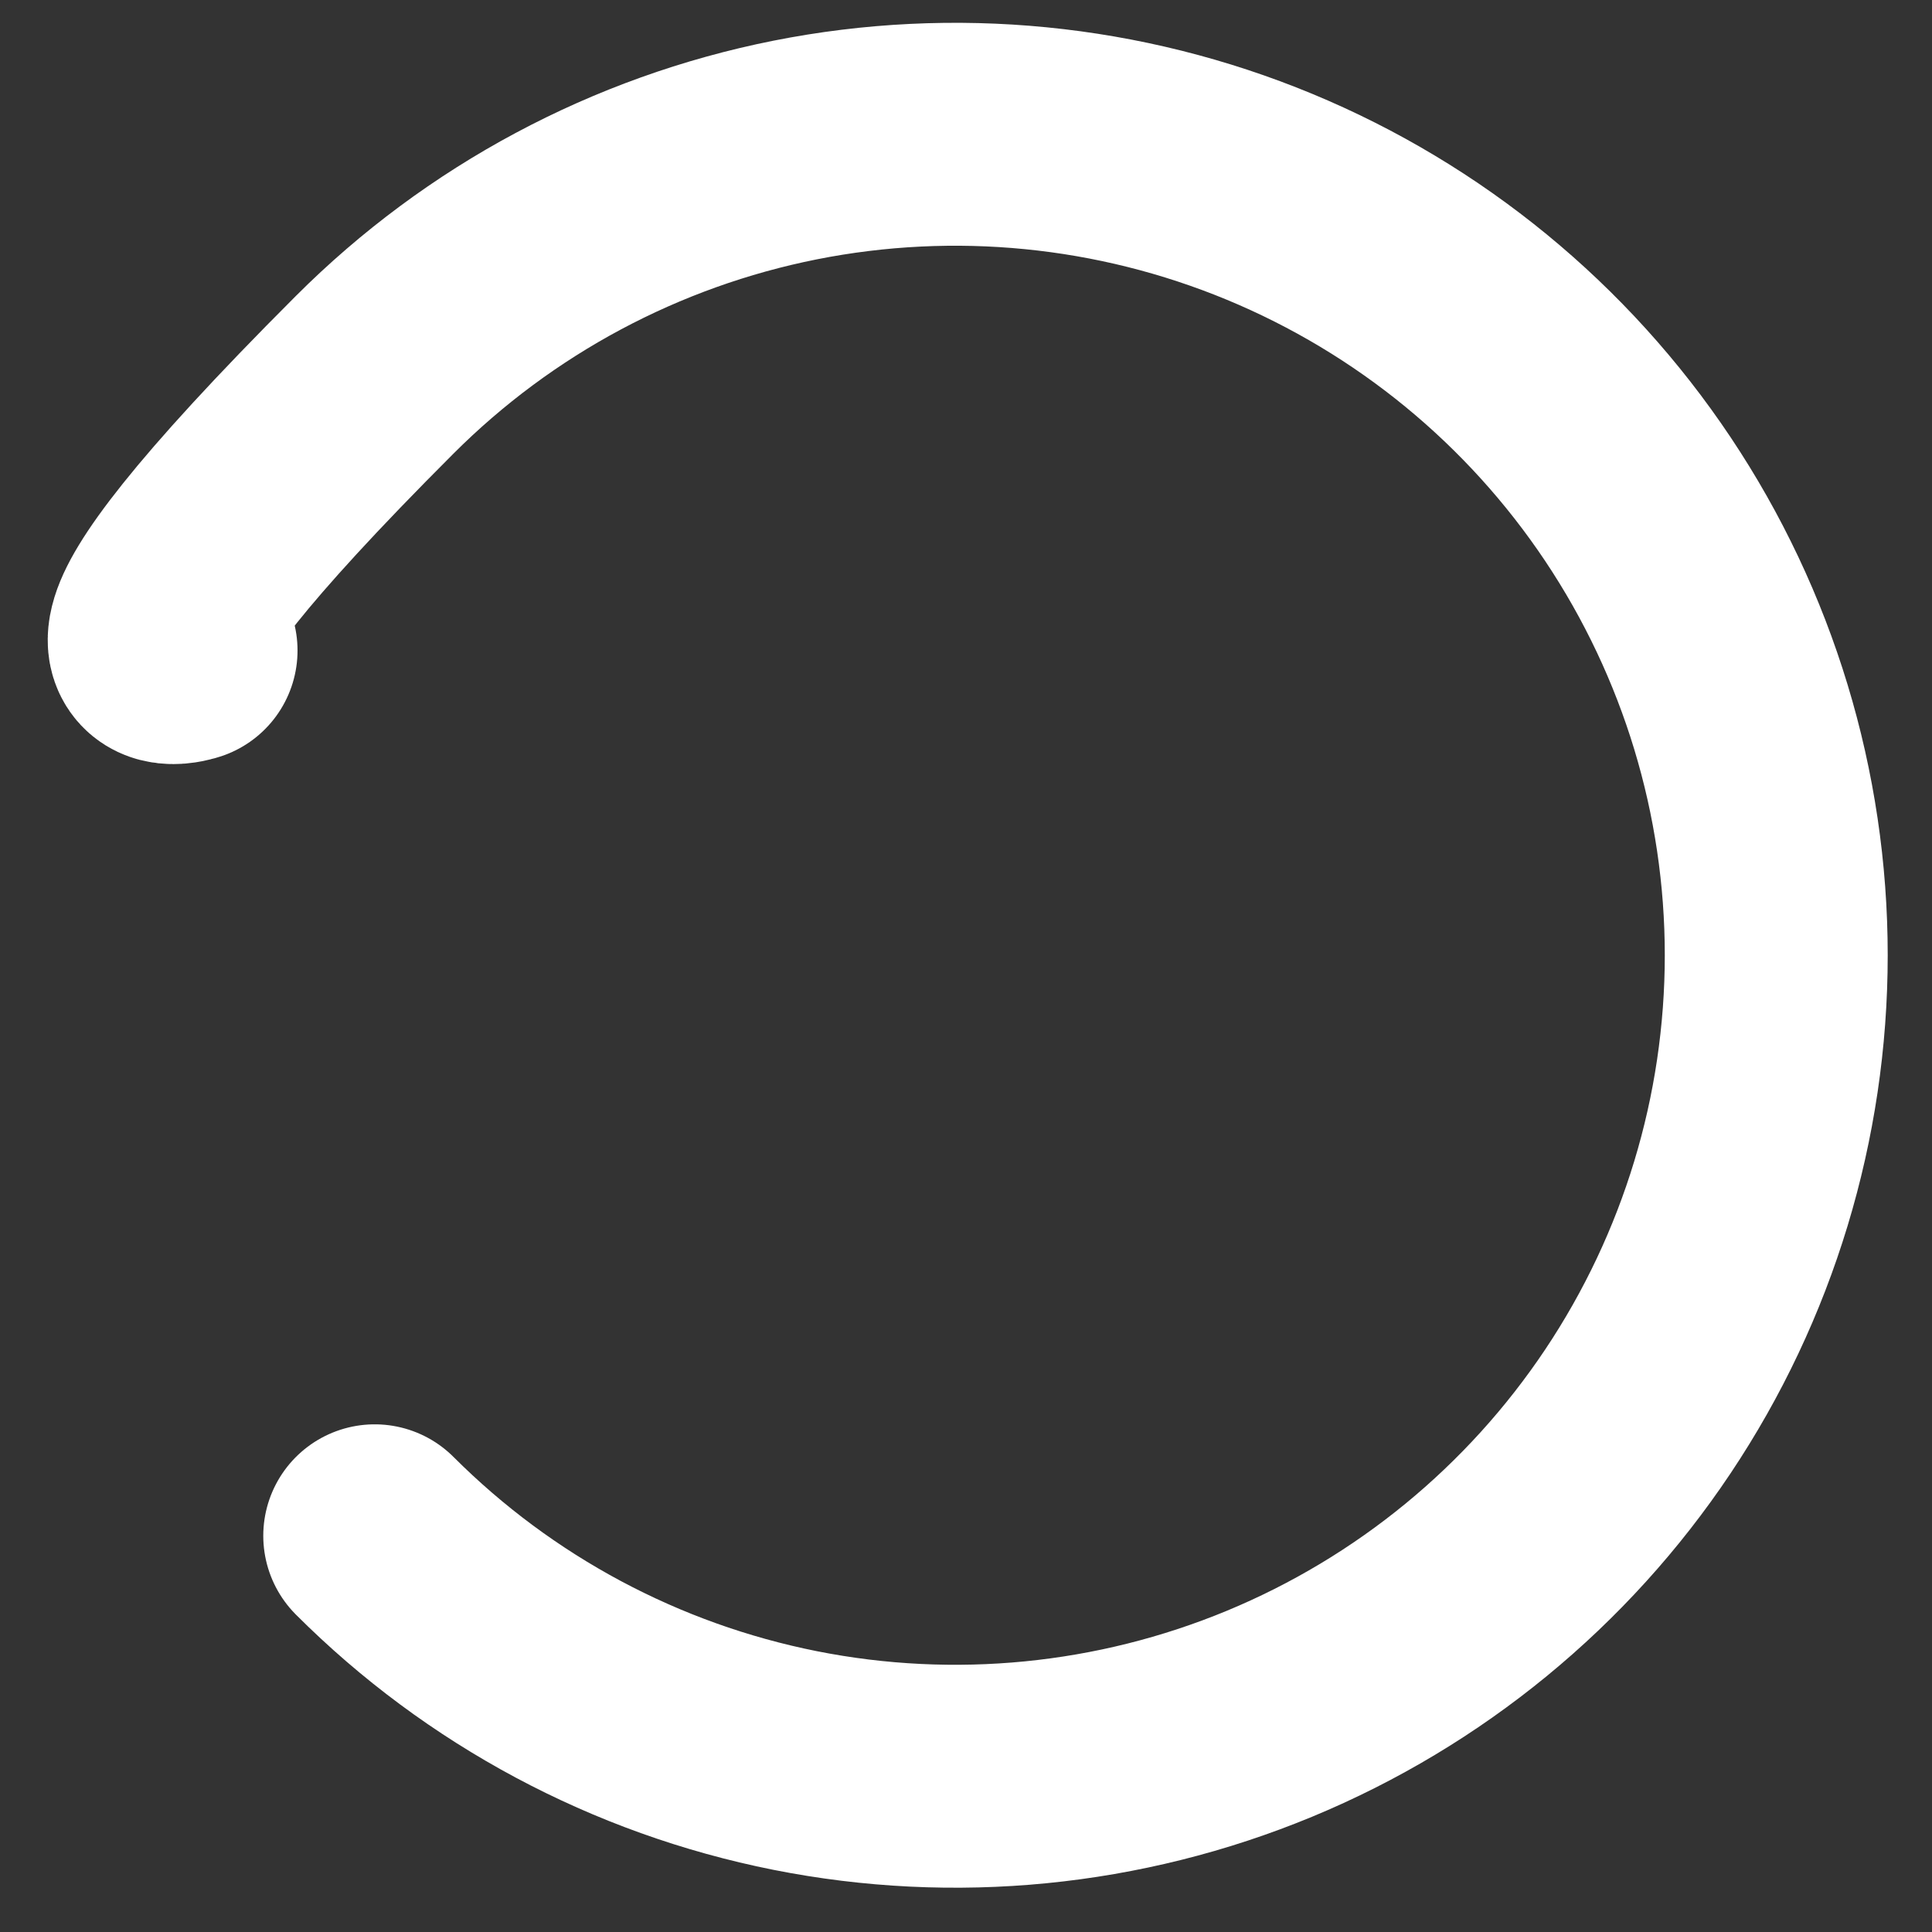 <svg width="26" height="26" viewBox="0 0 26 26" fill="none" xmlns="http://www.w3.org/2000/svg">
<rect x="0" y="0" width="26" height="26" fill="#333333" stroke="none"/>
<path d="M2.504 8.754C2.504 8.754 0.729 9.357 5.043 5.043C6.588 3.498 8.557 2.446 10.7 2.019C12.843 1.593 15.065 1.812 17.084 2.648C19.102 3.484 20.828 4.9 22.042 6.717C23.256 8.534 23.904 10.67 23.904 12.855C23.904 15.041 23.256 17.177 22.042 18.994C20.828 20.811 19.102 22.227 17.084 23.063C15.065 23.899 12.843 24.118 10.7 23.692C8.557 23.265 6.588 22.213 5.043 20.668" stroke="white" stroke-width="3" stroke-miterlimit="10" stroke-linecap="round"/>
</svg>
